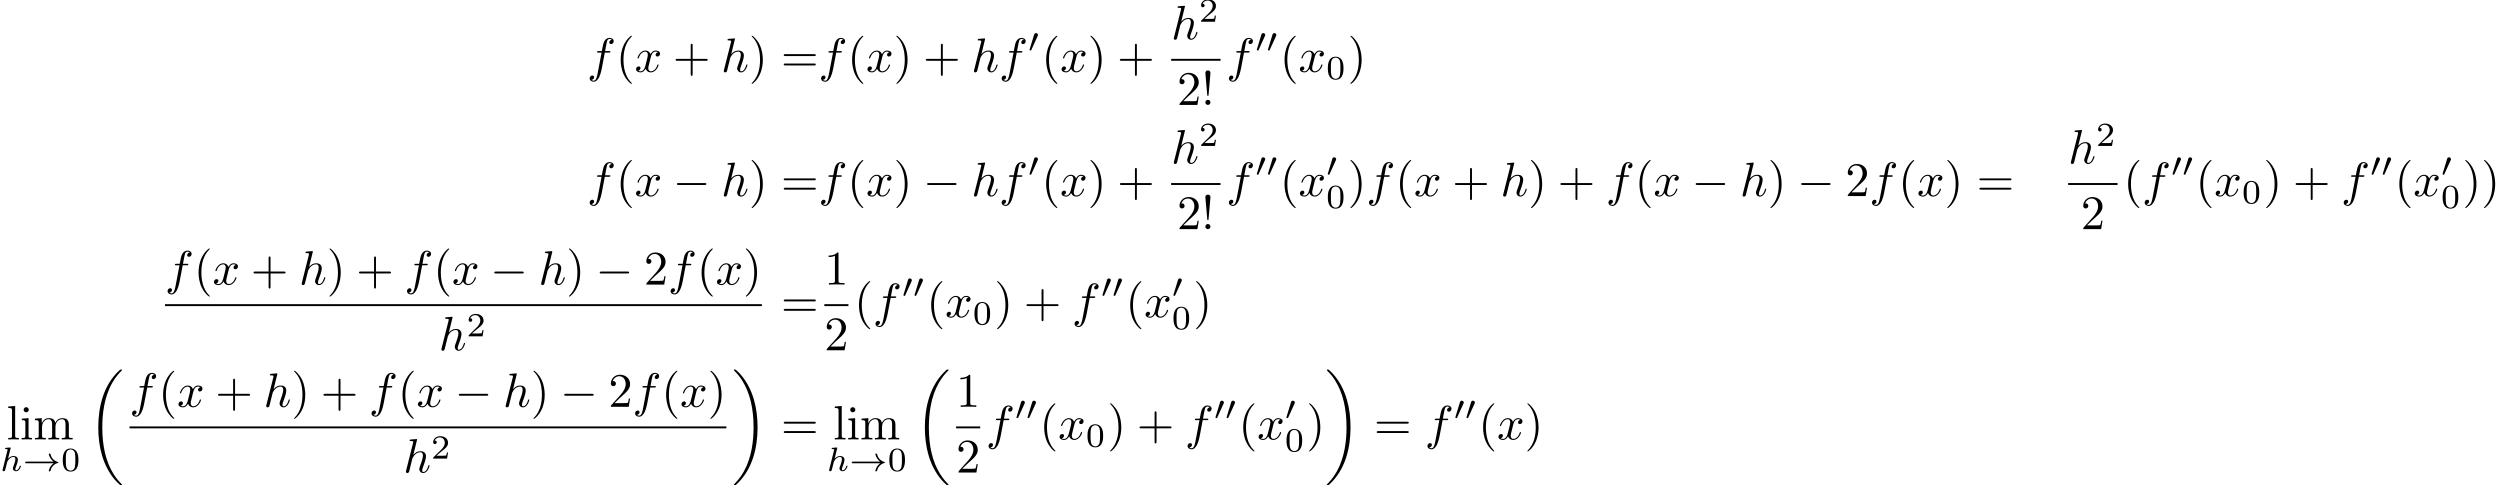 <?xml version='1.0' encoding='UTF-8'?>
<!-- This file was generated by dvisvgm 2.13.3 -->
<svg version='1.1' xmlns='http://www.w3.org/2000/svg' xmlns:xlink='http://www.w3.org/1999/xlink' width='774.965pt' height='150.417pt' viewBox='-36.482 42.455 774.965 150.417'>
<defs>
<path id='g6-18' d='M6.974 23.402C6.974 23.362 6.954 23.342 6.934 23.313C6.565 22.944 5.898 22.276 5.23 21.2C3.626 18.63 2.899 15.392 2.899 11.557C2.899 8.877 3.258 5.42 4.902 2.451C5.689 1.036 6.506 .219 6.944-.219C6.974-.249 6.974-.269 6.974-.299C6.974-.399 6.904-.399 6.765-.399S6.605-.399 6.456-.249C3.118 2.79 2.072 7.352 2.072 11.547C2.072 15.462 2.969 19.407 5.499 22.386C5.699 22.615 6.077 23.024 6.486 23.382C6.605 23.502 6.625 23.502 6.765 23.502S6.974 23.502 6.974 23.402Z'/>
<path id='g6-19' d='M5.25 11.557C5.25 7.641 4.354 3.696 1.823 .717C1.624 .488 1.245 .08 .837-.279C.717-.399 .697-.399 .558-.399C.438-.399 .349-.399 .349-.299C.349-.259 .389-.219 .408-.199C.757 .159 1.425 .827 2.092 1.903C3.696 4.473 4.423 7.711 4.423 11.547C4.423 14.227 4.065 17.684 2.421 20.653C1.634 22.067 .807 22.894 .389 23.313C.369 23.342 .349 23.372 .349 23.402C.349 23.502 .438 23.502 .558 23.502C.697 23.502 .717 23.502 .867 23.352C4.204 20.314 5.25 15.751 5.25 11.557Z'/>
<path id='g5-48' d='M3.599-2.225C3.599-2.992 3.508-3.543 3.187-4.031C2.971-4.352 2.538-4.631 1.981-4.631C.363-4.631 .363-2.727 .363-2.225S.363 .139 1.981 .139S3.599-1.723 3.599-2.225ZM1.981-.056C1.66-.056 1.234-.244 1.095-.816C.997-1.227 .997-1.799 .997-2.315C.997-2.824 .997-3.354 1.102-3.738C1.248-4.289 1.695-4.435 1.981-4.435C2.357-4.435 2.72-4.205 2.845-3.801C2.957-3.424 2.964-2.922 2.964-2.315C2.964-1.799 2.964-1.283 2.873-.844C2.734-.209 2.26-.056 1.981-.056Z'/>
<path id='g5-50' d='M3.522-1.269H3.285C3.264-1.116 3.194-.704 3.103-.635C3.048-.593 2.511-.593 2.413-.593H1.13C1.862-1.241 2.106-1.437 2.525-1.764C3.041-2.176 3.522-2.608 3.522-3.271C3.522-4.115 2.783-4.631 1.89-4.631C1.025-4.631 .439-4.024 .439-3.382C.439-3.027 .739-2.992 .809-2.992C.976-2.992 1.179-3.11 1.179-3.361C1.179-3.487 1.13-3.731 .767-3.731C.983-4.226 1.458-4.38 1.785-4.38C2.483-4.38 2.845-3.836 2.845-3.271C2.845-2.664 2.413-2.183 2.19-1.932L.509-.272C.439-.209 .439-.195 .439 0H3.313L3.522-1.269Z'/>
<path id='g1-33' d='M6.416-1.576C5.537-.934 5.419-.021 5.419-.014C5.419 .091 5.488 .091 5.586 .091C5.712 .091 5.733 .091 5.767-.028C5.809-.202 5.921-.649 6.283-1.032C6.688-1.458 7.037-1.562 7.33-1.653C7.371-1.667 7.399-1.709 7.399-1.743C7.399-1.813 7.357-1.827 7.267-1.855C6.263-2.176 5.907-2.887 5.76-3.501C5.733-3.585 5.684-3.585 5.586-3.585S5.419-3.585 5.419-3.48C5.419-3.466 5.488-2.999 5.83-2.518C5.991-2.28 6.186-2.085 6.416-1.918H.816C.704-1.918 .537-1.918 .537-1.75C.537-1.576 .697-1.576 .816-1.576H6.416Z'/>
<path id='g1-48' d='M2.022-3.292C2.078-3.41 2.085-3.466 2.085-3.515C2.085-3.731 1.89-3.898 1.674-3.898C1.409-3.898 1.325-3.682 1.29-3.571L.37-.551C.363-.537 .335-.446 .335-.439C.335-.356 .551-.286 .607-.286C.656-.286 .663-.3 .711-.404L2.022-3.292Z'/>
<path id='g0-0' d='M6.565-2.291C6.735-2.291 6.914-2.291 6.914-2.491S6.735-2.69 6.565-2.69H1.176C1.006-2.69 .827-2.69 .827-2.491S1.006-2.291 1.176-2.291H6.565Z'/>
<path id='g4-33' d='M1.524-2.082L1.913-6.625C1.913-6.954 1.644-7.133 1.385-7.133S.857-6.954 .857-6.625L1.245-2.092C1.255-1.943 1.265-1.863 1.385-1.863C1.484-1.863 1.514-1.913 1.524-2.082ZM1.913-.528C1.913-.817 1.674-1.056 1.385-1.056S.857-.817 .857-.528S1.096 0 1.385 0S1.913-.239 1.913-.528Z'/>
<path id='g4-40' d='M3.298 2.391C3.298 2.361 3.298 2.341 3.128 2.172C1.883 .917 1.564-.966 1.564-2.491C1.564-4.224 1.943-5.958 3.168-7.203C3.298-7.323 3.298-7.342 3.298-7.372C3.298-7.442 3.258-7.472 3.198-7.472C3.098-7.472 2.202-6.795 1.614-5.529C1.106-4.433 .986-3.328 .986-2.491C.986-1.714 1.096-.508 1.644 .618C2.242 1.843 3.098 2.491 3.198 2.491C3.258 2.491 3.298 2.461 3.298 2.391Z'/>
<path id='g4-41' d='M2.879-2.491C2.879-3.268 2.77-4.473 2.222-5.599C1.624-6.824 .767-7.472 .667-7.472C.608-7.472 .568-7.432 .568-7.372C.568-7.342 .568-7.323 .757-7.143C1.733-6.157 2.301-4.573 2.301-2.491C2.301-.787 1.933 .966 .697 2.222C.568 2.341 .568 2.361 .568 2.391C.568 2.451 .608 2.491 .667 2.491C.767 2.491 1.664 1.813 2.252 .548C2.76-.548 2.879-1.654 2.879-2.491Z'/>
<path id='g4-43' d='M4.075-2.291H6.854C6.994-2.291 7.183-2.291 7.183-2.491S6.994-2.69 6.854-2.69H4.075V-5.479C4.075-5.619 4.075-5.808 3.875-5.808S3.676-5.619 3.676-5.479V-2.69H.887C.747-2.69 .558-2.69 .558-2.491S.747-2.291 .887-2.291H3.676V.498C3.676 .638 3.676 .827 3.875 .827S4.075 .638 4.075 .498V-2.291Z'/>
<path id='g4-49' d='M2.929-6.376C2.929-6.615 2.929-6.635 2.7-6.635C2.082-5.998 1.205-5.998 .887-5.998V-5.689C1.086-5.689 1.674-5.689 2.192-5.948V-.787C2.192-.428 2.162-.309 1.265-.309H.946V0C1.295-.03 2.162-.03 2.56-.03S3.826-.03 4.174 0V-.309H3.856C2.959-.309 2.929-.418 2.929-.787V-6.376Z'/>
<path id='g4-50' d='M1.265-.767L2.321-1.793C3.875-3.168 4.473-3.706 4.473-4.702C4.473-5.838 3.577-6.635 2.361-6.635C1.235-6.635 .498-5.719 .498-4.832C.498-4.274 .996-4.274 1.026-4.274C1.196-4.274 1.544-4.394 1.544-4.802C1.544-5.061 1.365-5.32 1.016-5.32C.936-5.32 .917-5.32 .887-5.31C1.116-5.958 1.654-6.326 2.232-6.326C3.138-6.326 3.567-5.519 3.567-4.702C3.567-3.905 3.068-3.118 2.521-2.501L.608-.369C.498-.259 .498-.239 .498 0H4.194L4.473-1.733H4.224C4.174-1.435 4.105-.996 4.005-.847C3.935-.767 3.278-.767 3.059-.767H1.265Z'/>
<path id='g4-61' d='M6.844-3.258C6.994-3.258 7.183-3.258 7.183-3.457S6.994-3.656 6.854-3.656H.887C.747-3.656 .558-3.656 .558-3.457S.747-3.258 .897-3.258H6.844ZM6.854-1.325C6.994-1.325 7.183-1.325 7.183-1.524S6.994-1.724 6.844-1.724H.897C.747-1.724 .558-1.724 .558-1.524S.747-1.325 .887-1.325H6.854Z'/>
<path id='g4-105' d='M1.763-4.403L.369-4.294V-3.985C1.016-3.985 1.106-3.925 1.106-3.437V-.757C1.106-.309 .996-.309 .329-.309V0C.648-.01 1.186-.03 1.425-.03C1.773-.03 2.122-.01 2.461 0V-.309C1.803-.309 1.763-.359 1.763-.747V-4.403ZM1.803-6.137C1.803-6.456 1.554-6.665 1.275-6.665C.966-6.665 .747-6.396 .747-6.137C.747-5.868 .966-5.609 1.275-5.609C1.554-5.609 1.803-5.818 1.803-6.137Z'/>
<path id='g4-108' d='M1.763-6.914L.329-6.804V-6.496C1.026-6.496 1.106-6.426 1.106-5.938V-.757C1.106-.309 .996-.309 .329-.309V0C.658-.01 1.186-.03 1.435-.03S2.172-.01 2.54 0V-.309C1.873-.309 1.763-.309 1.763-.757V-6.914Z'/>
<path id='g4-109' d='M1.096-3.427V-.757C1.096-.309 .986-.309 .319-.309V0C.667-.01 1.176-.03 1.445-.03C1.704-.03 2.222-.01 2.56 0V-.309C1.893-.309 1.783-.309 1.783-.757V-2.59C1.783-3.626 2.491-4.184 3.128-4.184C3.756-4.184 3.866-3.646 3.866-3.078V-.757C3.866-.309 3.756-.309 3.088-.309V0C3.437-.01 3.945-.03 4.214-.03C4.473-.03 4.991-.01 5.33 0V-.309C4.663-.309 4.553-.309 4.553-.757V-2.59C4.553-3.626 5.26-4.184 5.898-4.184C6.526-4.184 6.635-3.646 6.635-3.078V-.757C6.635-.309 6.526-.309 5.858-.309V0C6.207-.01 6.715-.03 6.984-.03C7.243-.03 7.761-.01 8.1 0V-.309C7.582-.309 7.333-.309 7.323-.608V-2.511C7.323-3.367 7.323-3.676 7.014-4.035C6.874-4.204 6.545-4.403 5.968-4.403C5.131-4.403 4.692-3.806 4.523-3.427C4.384-4.294 3.646-4.403 3.198-4.403C2.471-4.403 2.002-3.975 1.724-3.357V-4.403L.319-4.294V-3.985C1.016-3.985 1.096-3.915 1.096-3.427Z'/>
<path id='g3-104' d='M2.183-4.631C2.19-4.645 2.211-4.735 2.211-4.742C2.211-4.777 2.183-4.84 2.099-4.84C1.96-4.84 1.381-4.784 1.206-4.77C1.151-4.763 1.053-4.756 1.053-4.61C1.053-4.512 1.151-4.512 1.234-4.512C1.569-4.512 1.569-4.463 1.569-4.407C1.569-4.359 1.555-4.317 1.541-4.254L.558-.307C.523-.181 .523-.167 .523-.153C.523-.049 .607 .07 .76 .07C.837 .07 .969 .035 1.046-.112C1.067-.153 1.13-.404 1.165-.551L1.325-1.172C1.346-1.276 1.416-1.541 1.437-1.646C1.506-1.911 1.506-1.918 1.646-2.141C1.869-2.483 2.218-2.88 2.762-2.88C3.152-2.88 3.173-2.559 3.173-2.392C3.173-1.974 2.873-1.2 2.762-.907C2.685-.711 2.657-.649 2.657-.53C2.657-.16 2.964 .07 3.32 .07C4.017 .07 4.324-.893 4.324-.997C4.324-1.088 4.233-1.088 4.212-1.088C4.115-1.088 4.108-1.046 4.08-.969C3.919-.411 3.612-.126 3.34-.126C3.194-.126 3.166-.223 3.166-.37C3.166-.53 3.201-.621 3.327-.934C3.41-1.151 3.696-1.89 3.696-2.28C3.696-2.392 3.696-2.685 3.438-2.887C3.32-2.978 3.117-3.075 2.79-3.075C2.28-3.075 1.911-2.797 1.653-2.497L2.183-4.631Z'/>
<path id='g2-102' d='M3.656-3.985H4.513C4.712-3.985 4.812-3.985 4.812-4.184C4.812-4.294 4.712-4.294 4.543-4.294H3.716L3.925-5.43C3.965-5.639 4.105-6.346 4.164-6.466C4.254-6.655 4.423-6.804 4.633-6.804C4.672-6.804 4.932-6.804 5.121-6.625C4.682-6.585 4.583-6.237 4.583-6.087C4.583-5.858 4.762-5.738 4.951-5.738C5.21-5.738 5.499-5.958 5.499-6.336C5.499-6.795 5.041-7.024 4.633-7.024C4.294-7.024 3.666-6.844 3.367-5.858C3.308-5.649 3.278-5.549 3.039-4.294H2.351C2.162-4.294 2.052-4.294 2.052-4.105C2.052-3.985 2.142-3.985 2.331-3.985H2.989L2.242-.05C2.062 .917 1.893 1.823 1.375 1.823C1.335 1.823 1.086 1.823 .897 1.644C1.355 1.614 1.445 1.255 1.445 1.106C1.445 .877 1.265 .757 1.076 .757C.817 .757 .528 .976 .528 1.355C.528 1.803 .966 2.042 1.375 2.042C1.923 2.042 2.321 1.455 2.501 1.076C2.819 .448 3.049-.757 3.059-.827L3.656-3.985Z'/>
<path id='g2-104' d='M2.859-6.804C2.859-6.814 2.859-6.914 2.73-6.914C2.501-6.914 1.773-6.834 1.514-6.814C1.435-6.804 1.325-6.795 1.325-6.615C1.325-6.496 1.415-6.496 1.564-6.496C2.042-6.496 2.062-6.426 2.062-6.326L2.032-6.127L.588-.389C.548-.249 .548-.229 .548-.169C.548 .06 .747 .11 .837 .11C.996 .11 1.156-.01 1.205-.149L1.395-.907L1.614-1.803C1.674-2.022 1.733-2.242 1.783-2.471C1.803-2.531 1.883-2.859 1.893-2.919C1.923-3.009 2.232-3.567 2.57-3.836C2.79-3.995 3.098-4.184 3.527-4.184S4.065-3.846 4.065-3.487C4.065-2.949 3.686-1.863 3.447-1.255C3.367-1.026 3.318-.907 3.318-.707C3.318-.239 3.666 .11 4.134 .11C5.071 .11 5.44-1.345 5.44-1.425C5.44-1.524 5.35-1.524 5.32-1.524C5.22-1.524 5.22-1.494 5.171-1.345C5.021-.817 4.702-.11 4.154-.11C3.985-.11 3.915-.209 3.915-.438C3.915-.687 4.005-.927 4.095-1.146C4.254-1.574 4.702-2.76 4.702-3.337C4.702-3.985 4.304-4.403 3.557-4.403C2.929-4.403 2.451-4.095 2.082-3.636L2.859-6.804Z'/>
<path id='g2-120' d='M3.328-3.009C3.387-3.268 3.616-4.184 4.314-4.184C4.364-4.184 4.603-4.184 4.812-4.055C4.533-4.005 4.334-3.756 4.334-3.517C4.334-3.357 4.443-3.168 4.712-3.168C4.932-3.168 5.25-3.347 5.25-3.746C5.25-4.264 4.663-4.403 4.324-4.403C3.746-4.403 3.397-3.875 3.278-3.646C3.029-4.304 2.491-4.403 2.202-4.403C1.166-4.403 .598-3.118 .598-2.869C.598-2.77 .697-2.77 .717-2.77C.797-2.77 .827-2.79 .847-2.879C1.186-3.935 1.843-4.184 2.182-4.184C2.371-4.184 2.72-4.095 2.72-3.517C2.72-3.208 2.55-2.54 2.182-1.146C2.022-.528 1.674-.11 1.235-.11C1.176-.11 .946-.11 .737-.239C.986-.289 1.205-.498 1.205-.777C1.205-1.046 .986-1.126 .837-1.126C.538-1.126 .289-.867 .289-.548C.289-.09 .787 .11 1.225 .11C1.883 .11 2.242-.588 2.271-.648C2.391-.279 2.75 .11 3.347 .11C4.374 .11 4.941-1.176 4.941-1.425C4.941-1.524 4.852-1.524 4.822-1.524C4.732-1.524 4.712-1.484 4.692-1.415C4.364-.349 3.686-.11 3.367-.11C2.979-.11 2.819-.428 2.819-.767C2.819-.986 2.879-1.205 2.989-1.644L3.328-3.009Z'/>
</defs>
<g id='page1' transform='matrix(1.5 0 0 1.5 0 0)'>
<use x='97.011' y='43.153' xlink:href='#g2-102'/>
<use x='102.961' y='43.153' xlink:href='#g4-40'/>
<use x='106.836' y='43.153' xlink:href='#g2-120'/>
<use x='114.743' y='43.153' xlink:href='#g4-43'/>
<use x='124.706' y='43.153' xlink:href='#g2-104'/>
<use x='130.446' y='43.153' xlink:href='#g4-41'/>
<use x='137.088' y='43.153' xlink:href='#g4-61'/>
<use x='144.836' y='43.153' xlink:href='#g2-102'/>
<use x='150.786' y='43.153' xlink:href='#g4-40'/>
<use x='154.661' y='43.153' xlink:href='#g2-120'/>
<use x='160.355' y='43.153' xlink:href='#g4-41'/>
<use x='166.443' y='43.153' xlink:href='#g4-43'/>
<use x='176.406' y='43.153' xlink:href='#g2-104'/>
<use x='182.146' y='43.153' xlink:href='#g2-102'/>
<use x='188.096' y='39.039' xlink:href='#g1-48'/>
<use x='190.891' y='43.153' xlink:href='#g4-40'/>
<use x='194.765' y='43.153' xlink:href='#g2-120'/>
<use x='200.459' y='43.153' xlink:href='#g4-41'/>
<use x='206.547' y='43.153' xlink:href='#g4-43'/>
<use x='217.705' y='36.413' xlink:href='#g2-104'/>
<use x='223.445' y='32.797' xlink:href='#g5-50'/>
<rect x='217.705' y='40.463' height='.398' width='10.209'/>
<use x='218.936' y='49.986' xlink:href='#g4-50'/>
<use x='223.917' y='49.986' xlink:href='#g4-33'/>
<use x='229.11' y='43.153' xlink:href='#g2-102'/>
<use x='235.06' y='39.039' xlink:href='#g1-48'/>
<use x='237.357' y='39.039' xlink:href='#g1-48'/>
<use x='240.152' y='43.153' xlink:href='#g4-40'/>
<use x='244.027' y='43.153' xlink:href='#g2-120'/>
<use x='249.721' y='44.647' xlink:href='#g5-48'/>
<use x='254.19' y='43.153' xlink:href='#g4-41'/>
<use x='97.011' y='68.821' xlink:href='#g2-102'/>
<use x='102.961' y='68.821' xlink:href='#g4-40'/>
<use x='106.836' y='68.821' xlink:href='#g2-120'/>
<use x='114.743' y='68.821' xlink:href='#g0-0'/>
<use x='124.706' y='68.821' xlink:href='#g2-104'/>
<use x='130.446' y='68.821' xlink:href='#g4-41'/>
<use x='137.088' y='68.821' xlink:href='#g4-61'/>
<use x='144.836' y='68.821' xlink:href='#g2-102'/>
<use x='150.786' y='68.821' xlink:href='#g4-40'/>
<use x='154.661' y='68.821' xlink:href='#g2-120'/>
<use x='160.355' y='68.821' xlink:href='#g4-41'/>
<use x='166.443' y='68.821' xlink:href='#g0-0'/>
<use x='176.406' y='68.821' xlink:href='#g2-104'/>
<use x='182.146' y='68.821' xlink:href='#g2-102'/>
<use x='188.096' y='64.707' xlink:href='#g1-48'/>
<use x='190.891' y='68.821' xlink:href='#g4-40'/>
<use x='194.765' y='68.821' xlink:href='#g2-120'/>
<use x='200.459' y='68.821' xlink:href='#g4-41'/>
<use x='206.547' y='68.821' xlink:href='#g4-43'/>
<use x='217.705' y='62.081' xlink:href='#g2-104'/>
<use x='223.445' y='58.466' xlink:href='#g5-50'/>
<rect x='217.705' y='66.131' height='.398' width='10.209'/>
<use x='218.936' y='75.655' xlink:href='#g4-50'/>
<use x='223.917' y='75.655' xlink:href='#g4-33'/>
<use x='229.11' y='68.821' xlink:href='#g2-102'/>
<use x='235.06' y='64.707' xlink:href='#g1-48'/>
<use x='237.357' y='64.707' xlink:href='#g1-48'/>
<use x='240.152' y='68.821' xlink:href='#g4-40'/>
<use x='244.027' y='68.821' xlink:href='#g2-120'/>
<use x='249.721' y='64.707' xlink:href='#g1-48'/>
<use x='249.721' y='71.284' xlink:href='#g5-48'/>
<use x='254.19' y='68.821' xlink:href='#g4-41'/>
<use x='258.064' y='68.821' xlink:href='#g2-102'/>
<use x='264.014' y='68.821' xlink:href='#g4-40'/>
<use x='267.889' y='68.821' xlink:href='#g2-120'/>
<use x='275.796' y='68.821' xlink:href='#g4-43'/>
<use x='285.759' y='68.821' xlink:href='#g2-104'/>
<use x='291.499' y='68.821' xlink:href='#g4-41'/>
<use x='297.587' y='68.821' xlink:href='#g4-43'/>
<use x='307.55' y='68.821' xlink:href='#g2-102'/>
<use x='313.5' y='68.821' xlink:href='#g4-40'/>
<use x='317.374' y='68.821' xlink:href='#g2-120'/>
<use x='325.282' y='68.821' xlink:href='#g0-0'/>
<use x='335.245' y='68.821' xlink:href='#g2-104'/>
<use x='340.985' y='68.821' xlink:href='#g4-41'/>
<use x='347.073' y='68.821' xlink:href='#g0-0'/>
<use x='357.036' y='68.821' xlink:href='#g4-50'/>
<use x='362.017' y='68.821' xlink:href='#g2-102'/>
<use x='367.967' y='68.821' xlink:href='#g4-40'/>
<use x='371.841' y='68.821' xlink:href='#g2-120'/>
<use x='377.535' y='68.821' xlink:href='#g4-41'/>
<use x='384.177' y='68.821' xlink:href='#g4-61'/>
<use x='403.084' y='62.081' xlink:href='#g2-104'/>
<use x='408.824' y='58.466' xlink:href='#g5-50'/>
<rect x='403.084' y='66.131' height='.398' width='10.209'/>
<use x='405.698' y='75.655' xlink:href='#g4-50'/>
<use x='414.489' y='68.821' xlink:href='#g4-40'/>
<use x='418.363' y='68.821' xlink:href='#g2-102'/>
<use x='424.313' y='64.707' xlink:href='#g1-48'/>
<use x='426.61' y='64.707' xlink:href='#g1-48'/>
<use x='429.405' y='68.821' xlink:href='#g4-40'/>
<use x='433.279' y='68.821' xlink:href='#g2-120'/>
<use x='438.973' y='70.315' xlink:href='#g5-48'/>
<use x='443.443' y='68.821' xlink:href='#g4-41'/>
<use x='449.531' y='68.821' xlink:href='#g4-43'/>
<use x='459.493' y='68.821' xlink:href='#g2-102'/>
<use x='465.443' y='64.707' xlink:href='#g1-48'/>
<use x='467.74' y='64.707' xlink:href='#g1-48'/>
<use x='470.535' y='68.821' xlink:href='#g4-40'/>
<use x='474.41' y='68.821' xlink:href='#g2-120'/>
<use x='480.104' y='64.707' xlink:href='#g1-48'/>
<use x='480.104' y='71.284' xlink:href='#g5-48'/>
<use x='484.573' y='68.821' xlink:href='#g4-41'/>
<use x='488.447' y='68.821' xlink:href='#g4-41'/>
<use x='9.78' y='87.112' xlink:href='#g2-102'/>
<use x='15.73' y='87.112' xlink:href='#g4-40'/>
<use x='19.604' y='87.112' xlink:href='#g2-120'/>
<use x='27.512' y='87.112' xlink:href='#g4-43'/>
<use x='37.474' y='87.112' xlink:href='#g2-104'/>
<use x='43.215' y='87.112' xlink:href='#g4-41'/>
<use x='49.303' y='87.112' xlink:href='#g4-43'/>
<use x='59.265' y='87.112' xlink:href='#g2-102'/>
<use x='65.215' y='87.112' xlink:href='#g4-40'/>
<use x='69.09' y='87.112' xlink:href='#g2-120'/>
<use x='76.997' y='87.112' xlink:href='#g0-0'/>
<use x='86.96' y='87.112' xlink:href='#g2-104'/>
<use x='92.7' y='87.112' xlink:href='#g4-41'/>
<use x='98.788' y='87.112' xlink:href='#g0-0'/>
<use x='108.751' y='87.112' xlink:href='#g4-50'/>
<use x='113.732' y='87.112' xlink:href='#g2-102'/>
<use x='119.682' y='87.112' xlink:href='#g4-40'/>
<use x='123.557' y='87.112' xlink:href='#g2-120'/>
<use x='129.251' y='87.112' xlink:href='#g4-41'/>
<rect x='9.78' y='91.162' height='.398' width='123.345'/>
<use x='66.348' y='100.686' xlink:href='#g2-104'/>
<use x='72.088' y='97.807' xlink:href='#g5-50'/>
<use x='137.088' y='93.852' xlink:href='#g4-61'/>
<use x='146.032' y='87.112' xlink:href='#g4-49'/>
<rect x='146.032' y='91.162' height='.398' width='4.981'/>
<use x='146.032' y='100.686' xlink:href='#g4-50'/>
<use x='152.209' y='93.852' xlink:href='#g4-40'/>
<use x='156.083' y='93.852' xlink:href='#g2-102'/>
<use x='162.033' y='89.738' xlink:href='#g1-48'/>
<use x='164.33' y='89.738' xlink:href='#g1-48'/>
<use x='167.125' y='93.852' xlink:href='#g4-40'/>
<use x='171' y='93.852' xlink:href='#g2-120'/>
<use x='176.693' y='95.346' xlink:href='#g5-48'/>
<use x='181.163' y='93.852' xlink:href='#g4-41'/>
<use x='187.251' y='93.852' xlink:href='#g4-43'/>
<use x='197.214' y='93.852' xlink:href='#g2-102'/>
<use x='203.164' y='89.738' xlink:href='#g1-48'/>
<use x='205.461' y='89.738' xlink:href='#g1-48'/>
<use x='208.256' y='93.852' xlink:href='#g4-40'/>
<use x='212.13' y='93.852' xlink:href='#g2-120'/>
<use x='217.824' y='89.738' xlink:href='#g1-48'/>
<use x='217.824' y='96.315' xlink:href='#g5-48'/>
<use x='222.293' y='93.852' xlink:href='#g4-41'/>
<use x='-22.951' y='119.117' xlink:href='#g4-108'/>
<use x='-20.184' y='119.117' xlink:href='#g4-105'/>
<use x='-17.416' y='119.117' xlink:href='#g4-109'/>
<use x='-24.321' y='125.62' xlink:href='#g3-104'/>
<use x='-19.657' y='125.62' xlink:href='#g1-33'/>
<use x='-11.715' y='125.62' xlink:href='#g5-48'/>
<use x='-6.083' y='105.069' xlink:href='#g6-18'/>
<use x='2.446' y='112.377' xlink:href='#g2-102'/>
<use x='8.396' y='112.377' xlink:href='#g4-40'/>
<use x='12.27' y='112.377' xlink:href='#g2-120'/>
<use x='20.178' y='112.377' xlink:href='#g4-43'/>
<use x='30.141' y='112.377' xlink:href='#g2-104'/>
<use x='35.881' y='112.377' xlink:href='#g4-41'/>
<use x='41.969' y='112.377' xlink:href='#g4-43'/>
<use x='51.932' y='112.377' xlink:href='#g2-102'/>
<use x='57.882' y='112.377' xlink:href='#g4-40'/>
<use x='61.756' y='112.377' xlink:href='#g2-120'/>
<use x='69.664' y='112.377' xlink:href='#g0-0'/>
<use x='79.626' y='112.377' xlink:href='#g2-104'/>
<use x='85.367' y='112.377' xlink:href='#g4-41'/>
<use x='91.455' y='112.377' xlink:href='#g0-0'/>
<use x='101.417' y='112.377' xlink:href='#g4-50'/>
<use x='106.399' y='112.377' xlink:href='#g2-102'/>
<use x='112.349' y='112.377' xlink:href='#g4-40'/>
<use x='116.223' y='112.377' xlink:href='#g2-120'/>
<use x='121.917' y='112.377' xlink:href='#g4-41'/>
<rect x='2.446' y='116.427' height='.398' width='123.345'/>
<use x='59.014' y='125.95' xlink:href='#g2-104'/>
<use x='64.754' y='123.072' xlink:href='#g5-50'/>
<use x='126.987' y='105.069' xlink:href='#g6-19'/>
<use x='137.088' y='119.117' xlink:href='#g4-61'/>
<use x='147.867' y='119.117' xlink:href='#g4-108'/>
<use x='150.635' y='119.117' xlink:href='#g4-105'/>
<use x='153.402' y='119.117' xlink:href='#g4-109'/>
<use x='146.497' y='125.62' xlink:href='#g3-104'/>
<use x='151.161' y='125.62' xlink:href='#g1-33'/>
<use x='159.104' y='125.62' xlink:href='#g5-48'/>
<use x='164.735' y='105.069' xlink:href='#g6-18'/>
<use x='173.264' y='112.377' xlink:href='#g4-49'/>
<rect x='173.264' y='116.427' height='.398' width='4.981'/>
<use x='173.264' y='125.95' xlink:href='#g4-50'/>
<use x='179.441' y='119.117' xlink:href='#g2-102'/>
<use x='185.391' y='115.003' xlink:href='#g1-48'/>
<use x='187.688' y='115.003' xlink:href='#g1-48'/>
<use x='190.483' y='119.117' xlink:href='#g4-40'/>
<use x='194.358' y='119.117' xlink:href='#g2-120'/>
<use x='200.052' y='120.611' xlink:href='#g5-48'/>
<use x='204.521' y='119.117' xlink:href='#g4-41'/>
<use x='210.609' y='119.117' xlink:href='#g4-43'/>
<use x='220.572' y='119.117' xlink:href='#g2-102'/>
<use x='226.522' y='115.003' xlink:href='#g1-48'/>
<use x='228.819' y='115.003' xlink:href='#g1-48'/>
<use x='231.614' y='119.117' xlink:href='#g4-40'/>
<use x='235.488' y='119.117' xlink:href='#g2-120'/>
<use x='241.182' y='115.003' xlink:href='#g1-48'/>
<use x='241.182' y='121.579' xlink:href='#g5-48'/>
<use x='245.651' y='119.117' xlink:href='#g4-41'/>
<use x='249.526' y='105.069' xlink:href='#g6-19'/>
<use x='259.627' y='119.117' xlink:href='#g4-61'/>
<use x='270.143' y='119.117' xlink:href='#g2-102'/>
<use x='276.093' y='115.003' xlink:href='#g1-48'/>
<use x='278.39' y='115.003' xlink:href='#g1-48'/>
<use x='281.185' y='119.117' xlink:href='#g4-40'/>
<use x='285.059' y='119.117' xlink:href='#g2-120'/>
<use x='290.753' y='119.117' xlink:href='#g4-41'/>
</g>
</svg>